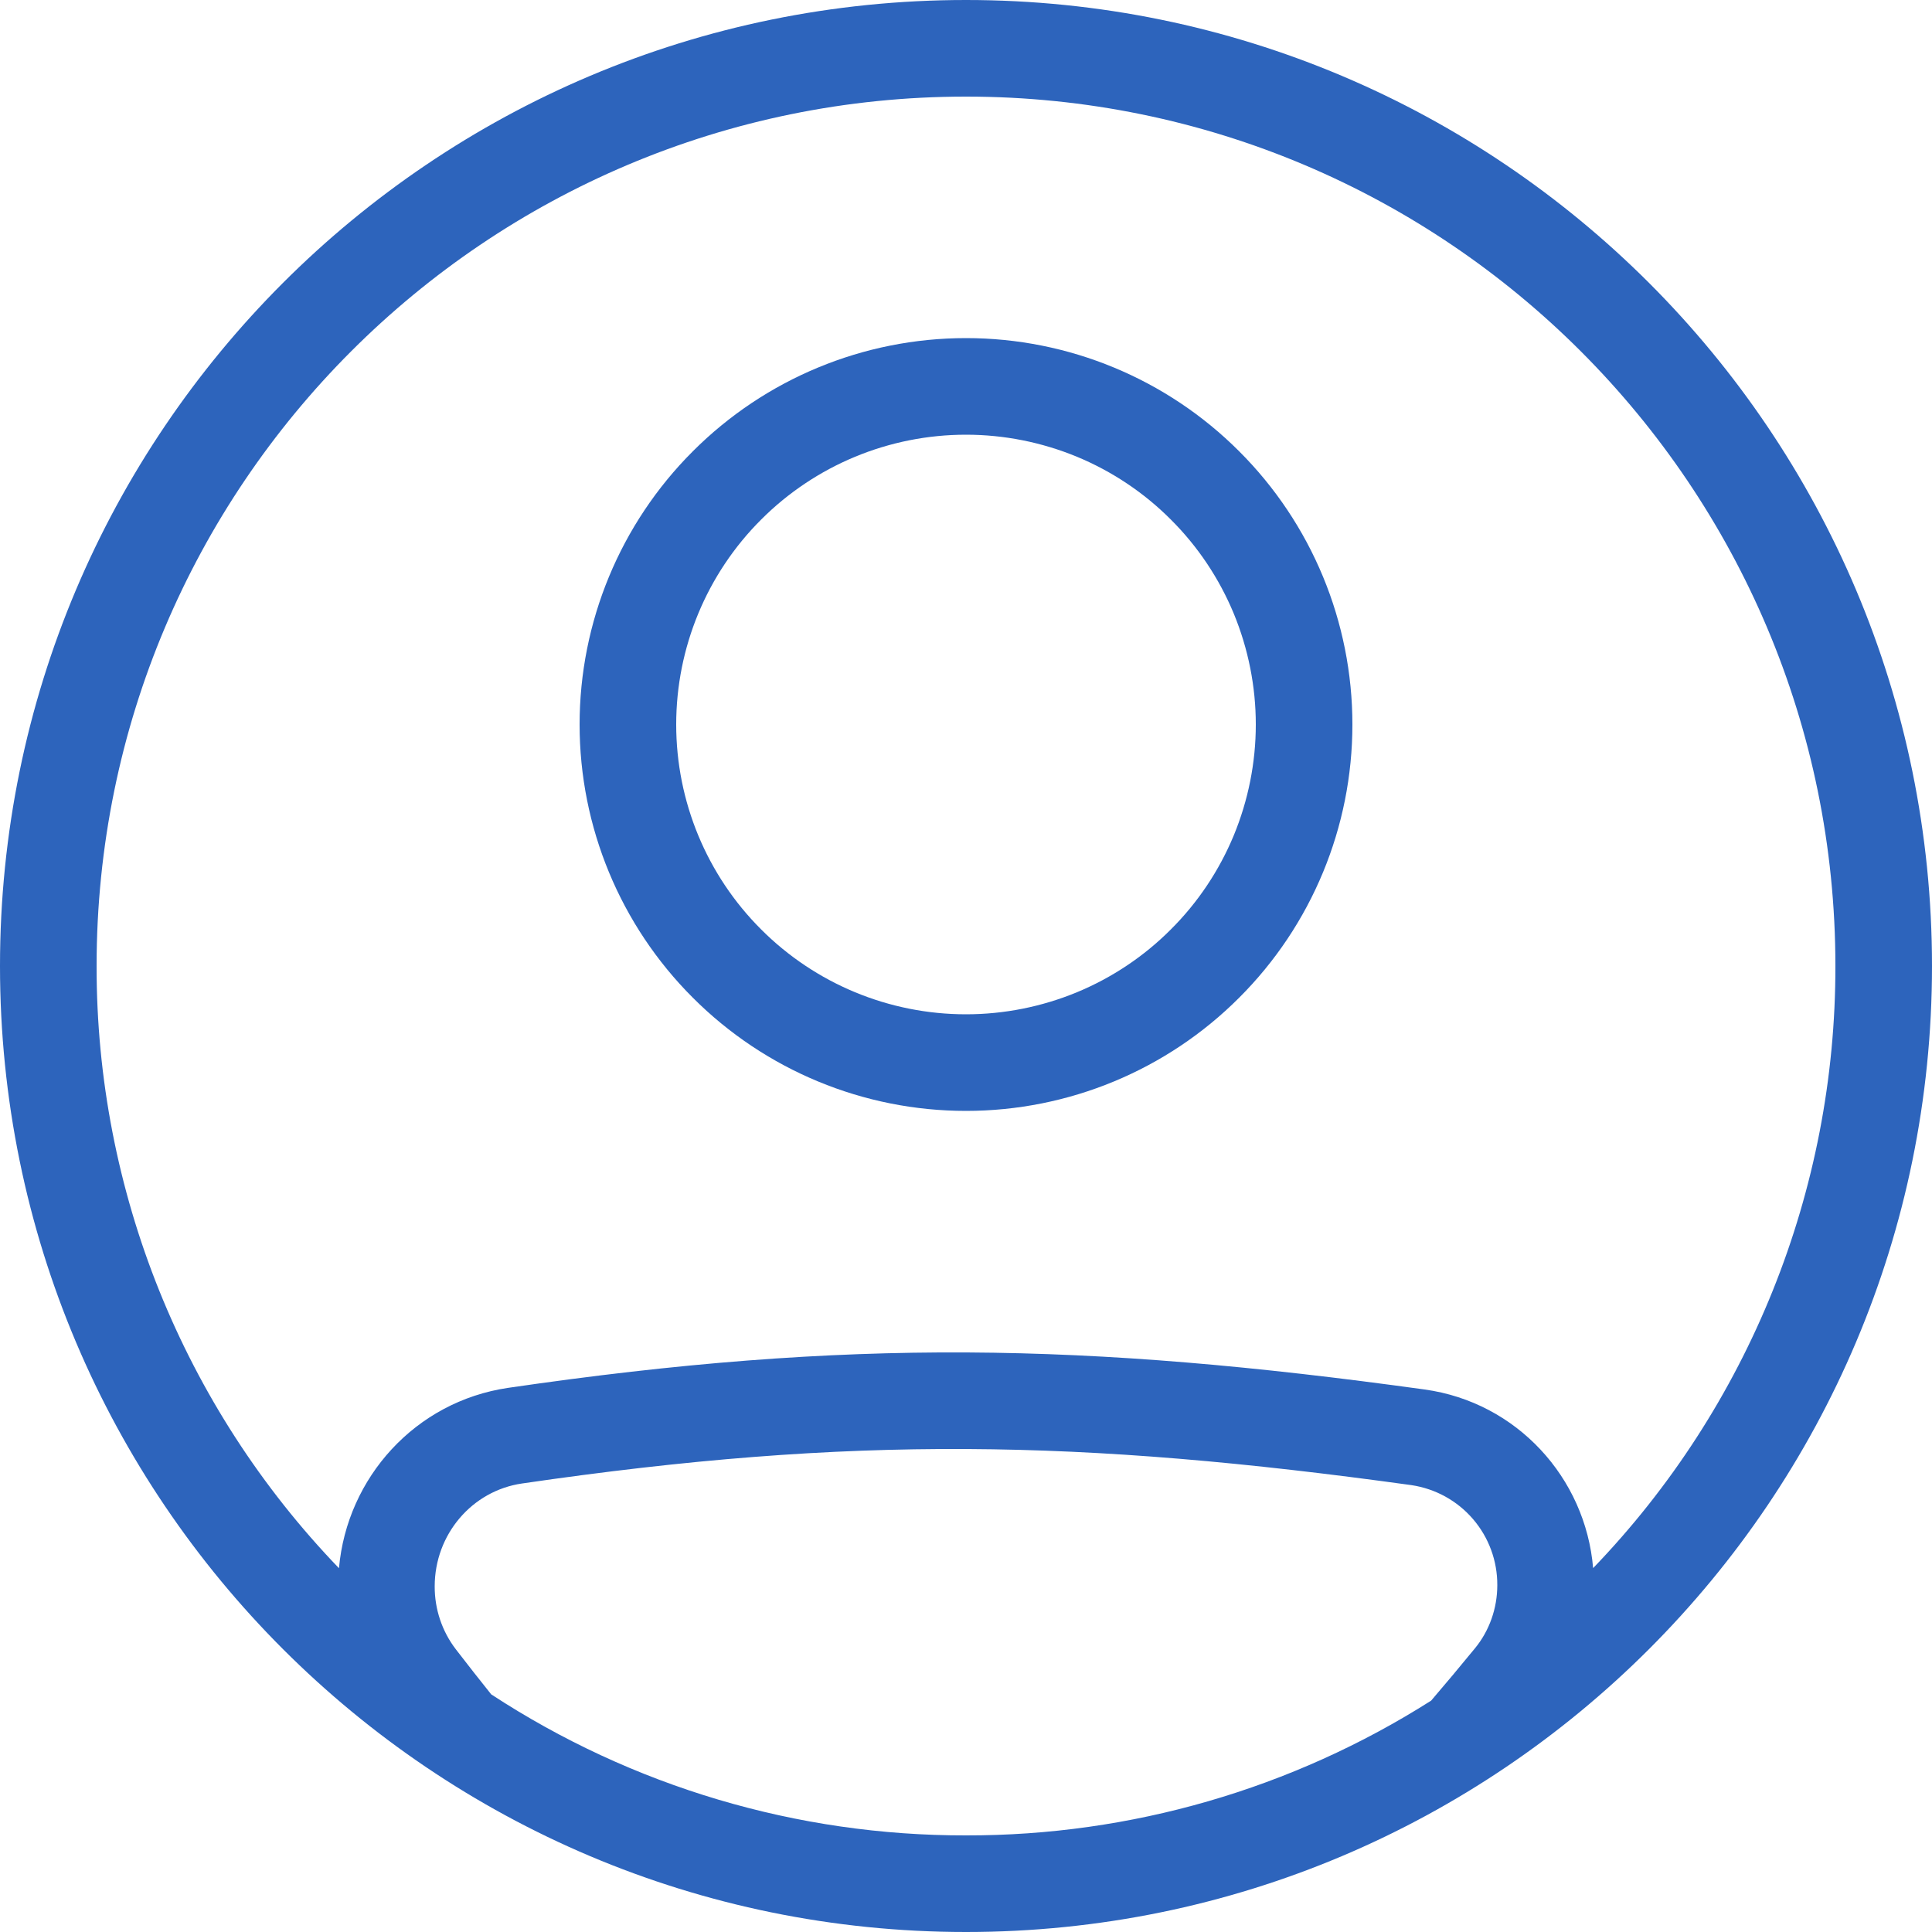 <svg width="20" height="20" viewBox="0 0 20 20" fill="none" xmlns="http://www.w3.org/2000/svg">
<path fill-rule="evenodd" clip-rule="evenodd" d="M10 11.5C11.061 11.5 12.078 11.079 12.828 10.328C13.579 9.578 14 8.561 14 7.5C14 6.439 13.579 5.422 12.828 4.672C12.078 3.921 11.061 3.5 10 3.5C8.939 3.5 7.922 3.921 7.172 4.672C6.421 5.422 6 6.439 6 7.5C6 8.561 6.421 9.578 7.172 10.328C7.922 11.079 8.939 11.5 10 11.5ZM10 10.5C10.394 10.5 10.784 10.422 11.148 10.272C11.512 10.121 11.843 9.9 12.121 9.621C12.4 9.343 12.621 9.012 12.772 8.648C12.922 8.284 13 7.894 13 7.5C13 7.106 12.922 6.716 12.772 6.352C12.621 5.988 12.4 5.657 12.121 5.379C11.843 5.1 11.512 4.879 11.148 4.728C10.784 4.578 10.394 4.5 10 4.5C9.204 4.5 8.441 4.816 7.879 5.379C7.316 5.941 7 6.704 7 7.5C7 8.296 7.316 9.059 7.879 9.621C8.441 10.184 9.204 10.5 10 10.5Z" fill="#2D64BC"/>
<path fill-rule="evenodd" clip-rule="evenodd" d="M20 10C20 15.523 15.523 20 10 20C4.477 20 0 15.523 0 10C0 4.477 4.477 0 10 0C15.523 0 20 4.477 20 10ZM14.815 17.605C13.376 18.519 11.705 19.003 10 19C8.254 19.003 6.546 18.496 5.085 17.54C4.965 17.39 4.843 17.235 4.72 17.075C4.576 16.888 4.499 16.658 4.5 16.422C4.5 15.884 4.887 15.432 5.404 15.357C8.827 14.857 11.184 14.9 14.611 15.374C14.859 15.411 15.085 15.535 15.249 15.726C15.412 15.916 15.501 16.158 15.5 16.409C15.5 16.649 15.418 16.882 15.268 17.064C15.115 17.251 14.964 17.431 14.815 17.605ZM16.492 16.233C16.413 15.297 15.702 14.516 14.748 14.384C11.239 13.899 8.787 13.852 5.26 14.367C4.3 14.508 3.592 15.296 3.509 16.234C1.896 14.559 0.997 12.325 1 10C1 5.029 5.029 1 10 1C14.97 1 19 5.029 19 10C19.003 12.324 18.104 14.559 16.492 16.233Z" fill="#2D64BC"/>
</svg>
